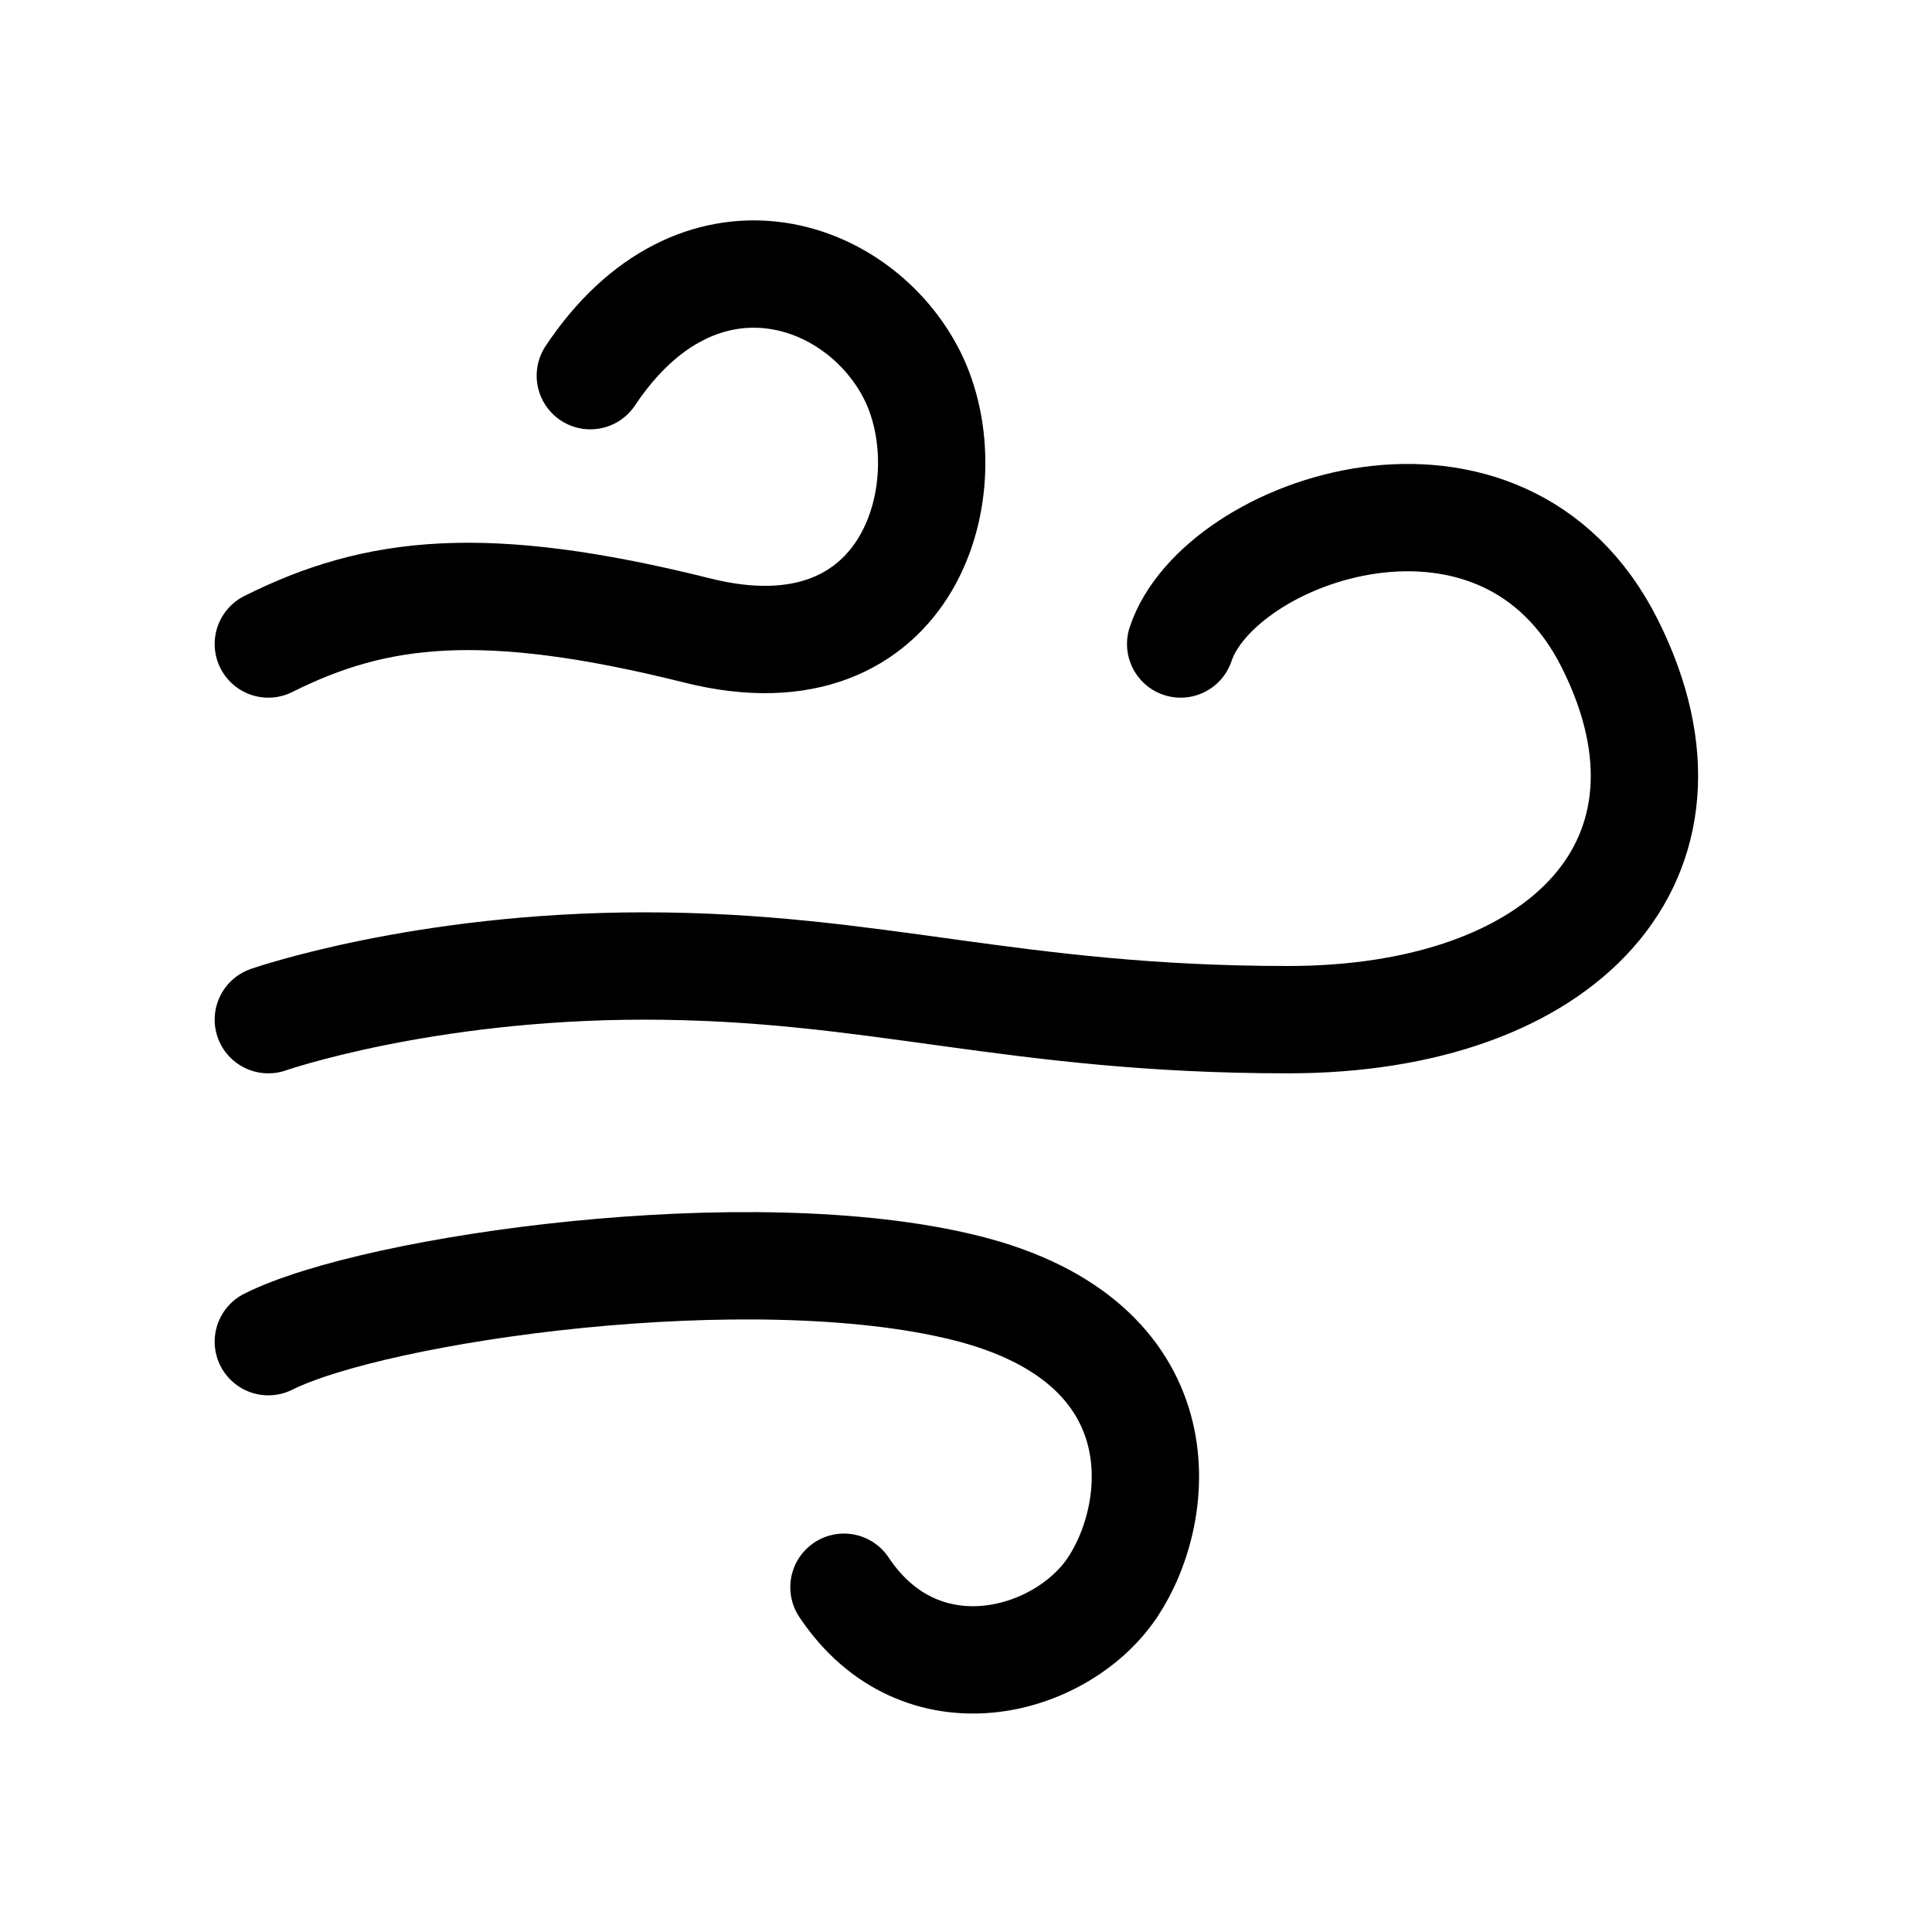 <svg width="18" height="18" fill="none" xmlns="http://www.w3.org/2000/svg"><path d="M2.5 9.5S3.934 9 6 9c2.16 0 3.43.5 6 .5S16 8 15 6s-3.643-1.073-4 0M5.5 3.5c1-1.5 2.5-1 3 0s0 2.875-2 2.375-3-.375-4 .125m5.363 8.788c.715 1.072 2.026.715 2.503 0C10.842 14.073 11.003 12.5 9 12s-5.5 0-6.5.5" stroke="currentColor" stroke-linecap="round"/></svg>